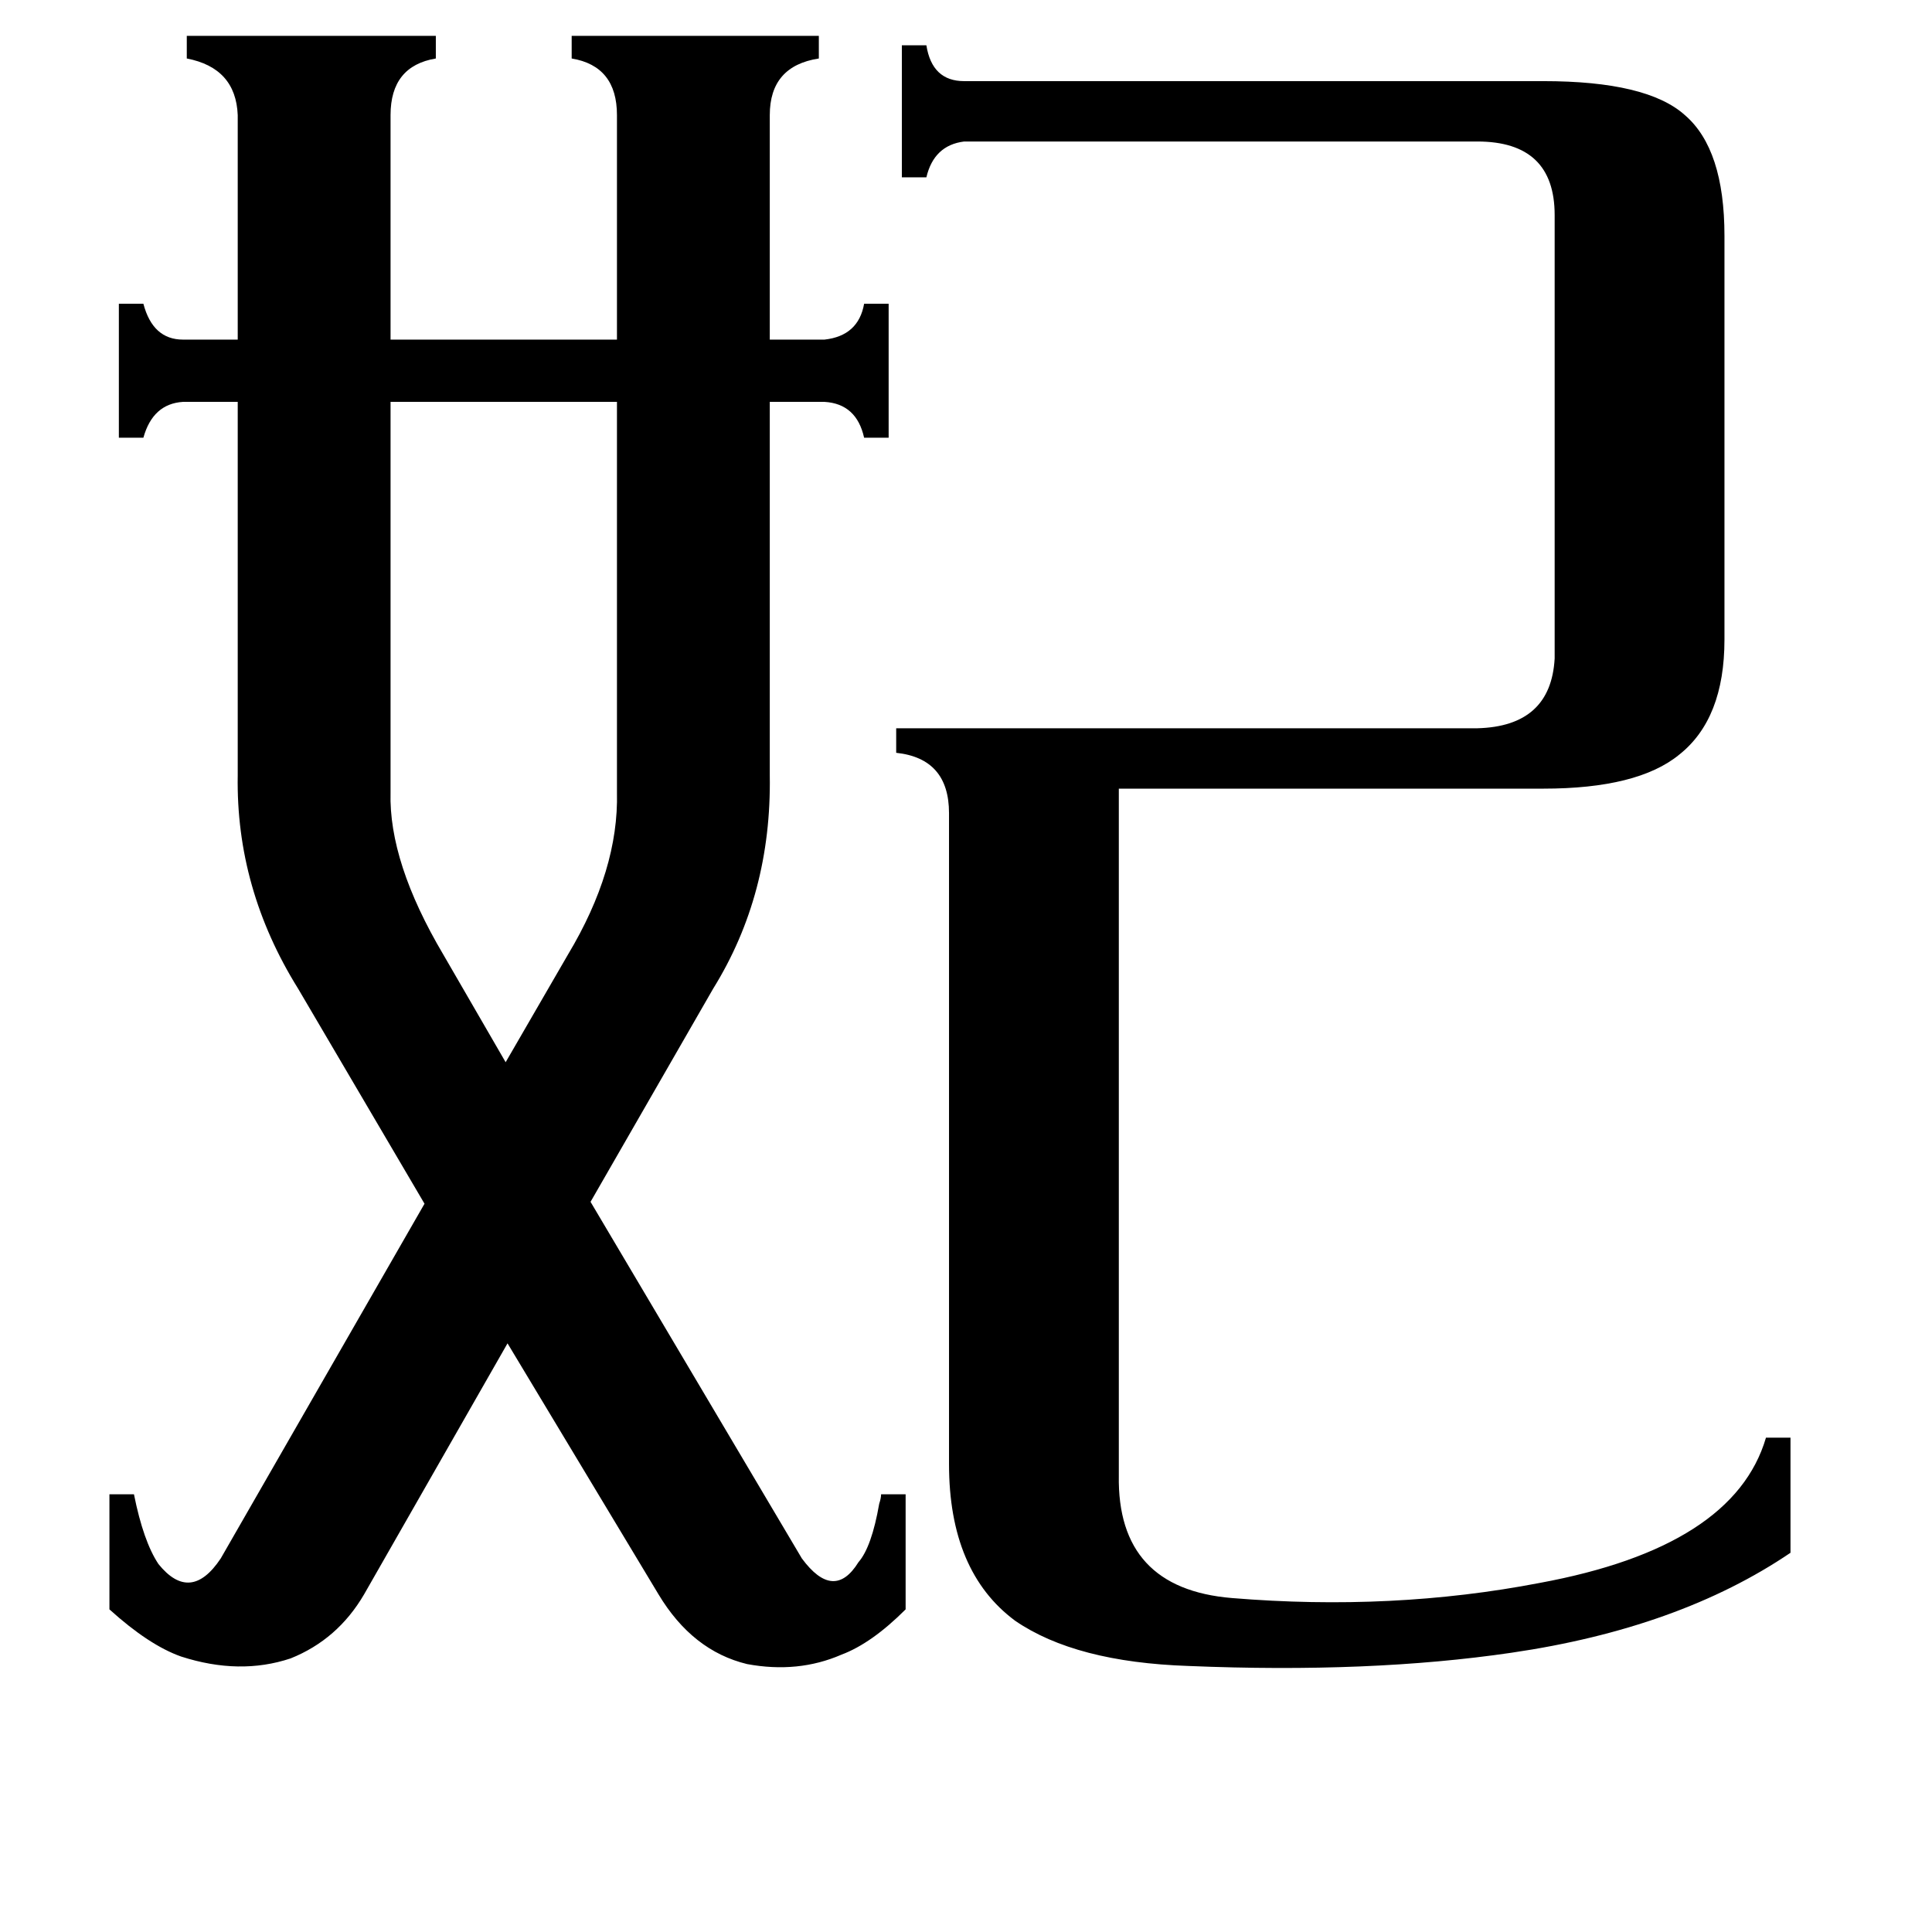 <svg xmlns="http://www.w3.org/2000/svg" viewBox="0 -800 1024 1024">
	<path fill="#000000" d="M301 -294Q328 -339 327 -380V-587H207V-380Q206 -343 235 -294L268 -237ZM593 -18Q592 42 653 47Q738 54 816 39Q919 20 936 -38H949V23Q890 63 801 76Q726 87 630 83Q570 81 538 59Q503 33 503 -24V-369Q503 -398 475 -401V-414H783Q822 -415 824 -451V-686Q824 -725 783 -725H511Q495 -723 491 -706H478V-776H491Q494 -757 511 -757H818Q873 -757 893 -739Q914 -721 914 -675V-461Q914 -419 890 -400Q868 -382 818 -382H593ZM425 26Q442 49 455 28Q462 20 466 -3Q467 -6 467 -8H480V53Q462 71 446 77Q423 87 396 82Q367 75 349 45L269 -88L193 45Q179 69 154 79Q127 88 96 78Q79 72 58 53V-8H71Q76 17 84 29Q101 50 117 26L225 -162L158 -276Q125 -329 126 -389V-587H97Q81 -586 76 -568H63V-639H76Q81 -620 97 -620H126V-739Q125 -764 99 -769V-781H231V-769Q207 -765 207 -739V-620H327V-739Q327 -765 303 -769V-781H434V-769Q408 -765 408 -739V-620H437Q455 -622 458 -639H471V-568H458Q454 -586 437 -587H408V-389Q409 -326 378 -276L313 -163Z"/>
</svg>